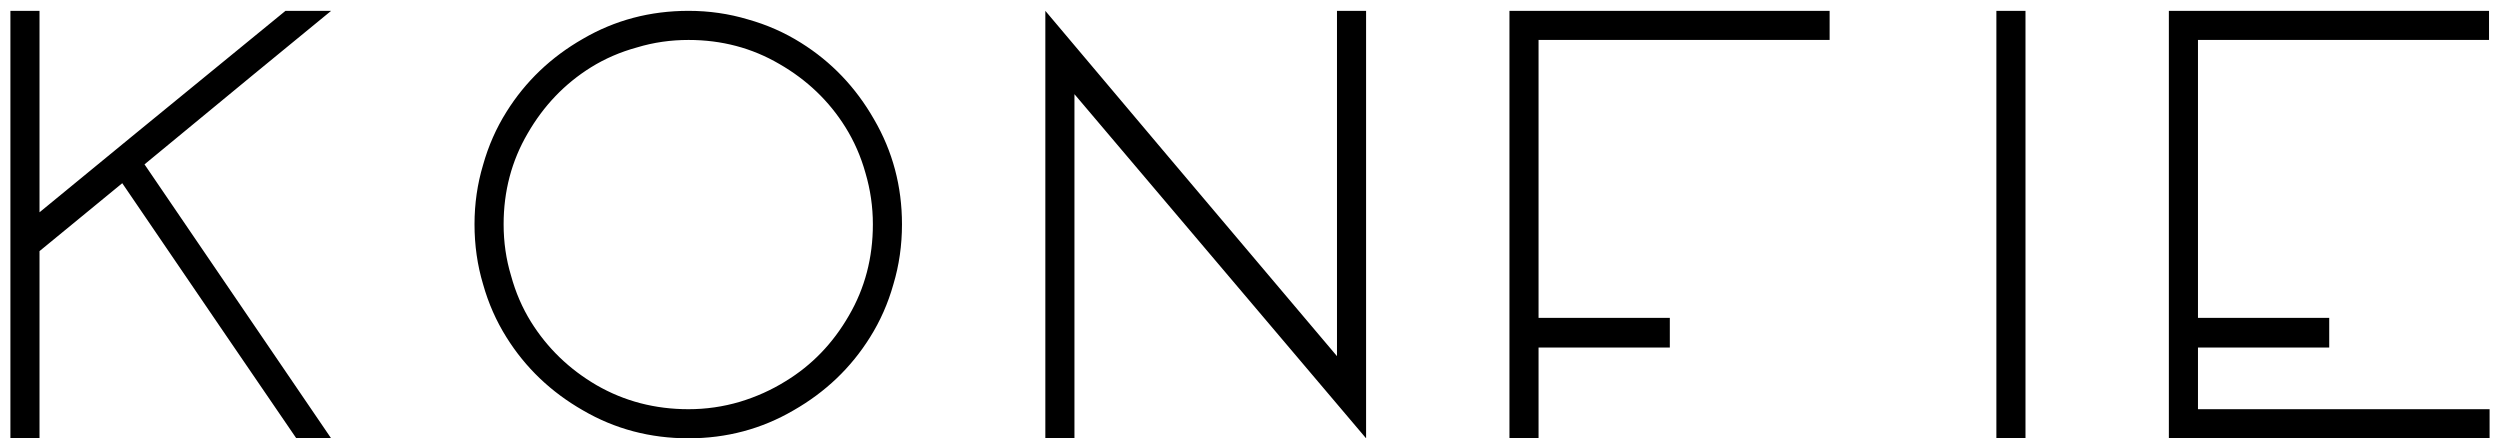 <svg width="154" height="27" viewBox="0 0 154 27" fill="none" xmlns="http://www.w3.org/2000/svg">
<path d="M2.434 0.668C2.434 2.73 2.434 6.867 2.434 13.078C4.965 10.992 10.016 6.855 17.586 0.668C18.219 0.668 19.156 0.668 20.398 0.668C17.844 2.754 14.012 5.906 8.902 10.125C11.457 13.875 15.289 19.5 20.398 27C19.93 27 19.215 27 18.254 27C15.863 23.508 12.289 18.27 7.531 11.285C6.383 12.223 4.684 13.617 2.434 15.469C2.434 18.023 2.434 21.867 2.434 27C2.035 27 1.438 27 0.641 27C0.641 21.141 0.641 12.363 0.641 0.668C1.039 0.668 1.637 0.668 2.434 0.668ZM42.413 0.668C43.679 0.668 44.898 0.844 46.069 1.195C47.241 1.523 48.331 2.004 49.339 2.637C51.214 3.809 52.714 5.379 53.839 7.348C54.987 9.316 55.562 11.473 55.562 13.816C55.562 15.105 55.386 16.336 55.034 17.508C54.706 18.68 54.226 19.77 53.593 20.777C52.421 22.652 50.851 24.152 48.882 25.277C46.913 26.426 44.757 27 42.413 27C40.046 27 37.878 26.426 35.909 25.277C33.941 24.152 32.37 22.652 31.198 20.777C30.566 19.77 30.085 18.68 29.757 17.508C29.405 16.336 29.23 15.105 29.23 13.816C29.23 12.551 29.405 11.332 29.757 10.16C30.085 8.988 30.566 7.898 31.198 6.891C32.37 5.016 33.941 3.516 35.909 2.391C37.878 1.242 40.046 0.668 42.413 0.668ZM42.413 25.207C43.491 25.207 44.546 25.055 45.577 24.75C46.585 24.445 47.523 24.023 48.39 23.484C50.007 22.5 51.308 21.152 52.292 19.441C53.277 17.754 53.769 15.879 53.769 13.816C53.769 12.738 53.616 11.684 53.312 10.652C53.031 9.645 52.62 8.707 52.081 7.84C51.073 6.223 49.714 4.922 48.003 3.938C46.316 2.953 44.452 2.461 42.413 2.461C41.312 2.461 40.257 2.613 39.249 2.918C38.218 3.199 37.269 3.609 36.402 4.148C34.784 5.156 33.484 6.516 32.499 8.227C31.515 9.914 31.023 11.777 31.023 13.816C31.023 14.918 31.175 15.973 31.48 16.98C31.761 18.012 32.171 18.961 32.71 19.828C33.718 21.445 35.066 22.746 36.753 23.73C38.464 24.715 40.351 25.207 42.413 25.207ZM82.358 21.938C82.358 18.398 82.358 11.309 82.358 0.668C82.662 0.668 83.26 0.668 84.151 0.668C84.151 6.527 84.151 15.305 84.151 27C80.166 22.289 74.178 15.223 66.186 5.801C66.186 10.512 66.186 17.578 66.186 27C65.787 27 65.19 27 64.393 27C64.393 21.141 64.393 12.363 64.393 0.668C68.377 5.402 74.366 12.492 82.358 21.938ZM112.705 0.668C112.705 0.973 112.705 1.57 112.705 2.461C109.728 2.461 103.752 2.461 94.775 2.461C94.775 6.258 94.775 11.965 94.775 19.582C96.58 19.582 99.275 19.582 102.861 19.582C102.861 20.004 102.861 20.613 102.861 21.41C101.056 21.41 98.361 21.41 94.775 21.41C94.775 22.652 94.775 24.516 94.775 27C94.377 27 93.779 27 92.982 27C92.982 21.141 92.982 12.363 92.982 0.668C97.365 0.668 103.939 0.668 112.705 0.668ZM124.77 0.668C124.77 5.051 124.77 13.828 124.77 27C124.77 27 124.477 27 123.891 27C123.282 27 122.977 27 122.977 27C122.977 21.141 122.977 12.363 122.977 0.668C123.376 0.668 123.973 0.668 124.77 0.668ZM133.602 0.668C133.602 5.051 133.602 13.828 133.602 27C136.883 27 143.469 27 153.359 27C153.359 26.602 153.359 26.004 153.359 25.207C149.352 25.207 143.363 25.207 135.395 25.207C135.395 24.363 135.395 23.098 135.395 21.41C137.199 21.41 139.895 21.41 143.48 21.41C143.48 21.012 143.48 20.402 143.48 19.582C141.676 19.582 138.98 19.582 135.395 19.582C135.395 15.785 135.395 10.078 135.395 2.461C139.379 2.461 145.355 2.461 153.324 2.461C153.324 2.062 153.324 1.465 153.324 0.668C148.941 0.668 142.367 0.668 133.602 0.668Z" fill="black"/>
</svg>
